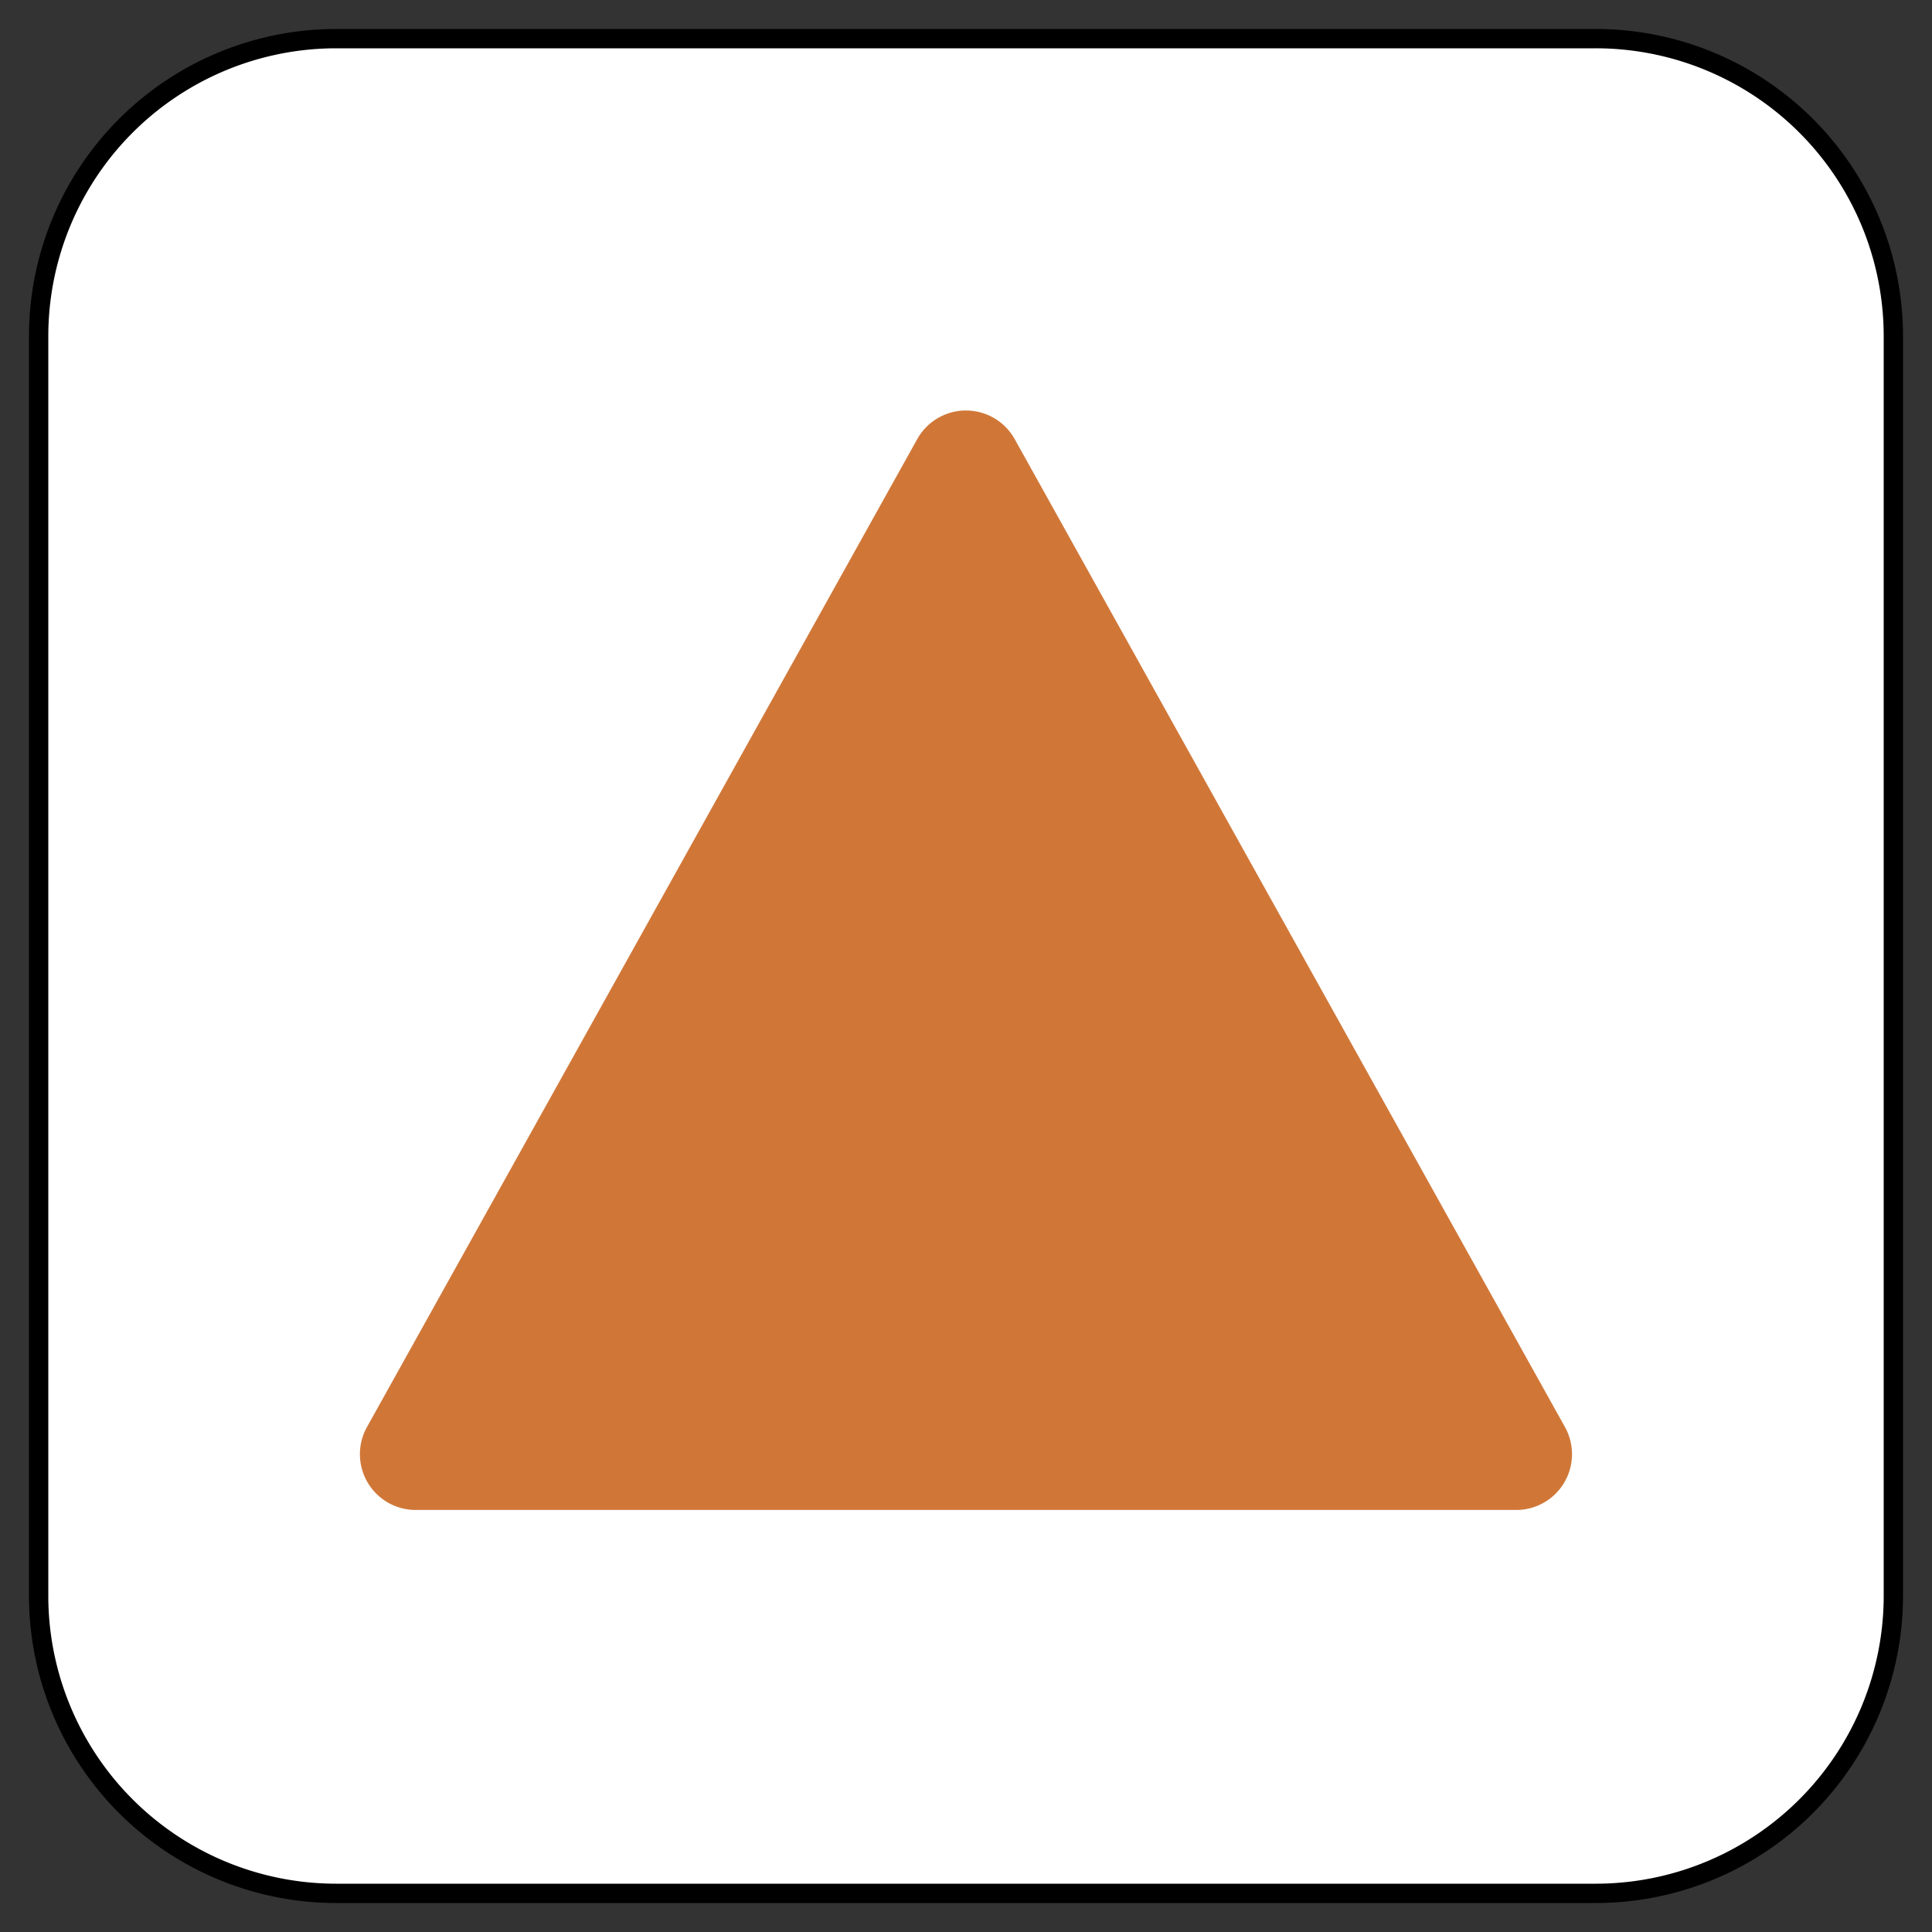 <svg xmlns="http://www.w3.org/2000/svg" viewBox="-862.09 -3853.122 25 25" width="25" height="25"><rect x="-862.09" y="-3853.122" width="25" height="25" fill="#333333" stroke="none"/><g fill="none"><path d="M-857.739-3852.622h16.297a3.851 3.851 0 0 1 3.852 3.852v16.297a3.851 3.851 0 0 1-3.852 3.851h-16.297a3.851 3.851 0 0 1-3.851-3.851v-16.297a3.851 3.851 0 0 1 3.851-3.852Z" fill="#fff"/><path d="M-857.739-3852.622h16.297a3.851 3.851 0 0 1 3.852 3.852v16.297a3.851 3.851 0 0 1-3.852 3.851h-16.297a3.851 3.851 0 0 1-3.851-3.851v-16.297a3.851 3.851 0 0 1 3.851-3.852Z" stroke="#000" stroke-linecap="round" stroke-linejoin="round" stroke-width=".25"/><path d="M-856.71-3833.583h14.24a.722.722 0 0 0 .63-1.074l-7.12-12.783a.722.722 0 0 0-1.261 0l-7.12 12.783a.722.722 0 0 0 .631 1.074Z" fill="#d07738"/></g></svg>